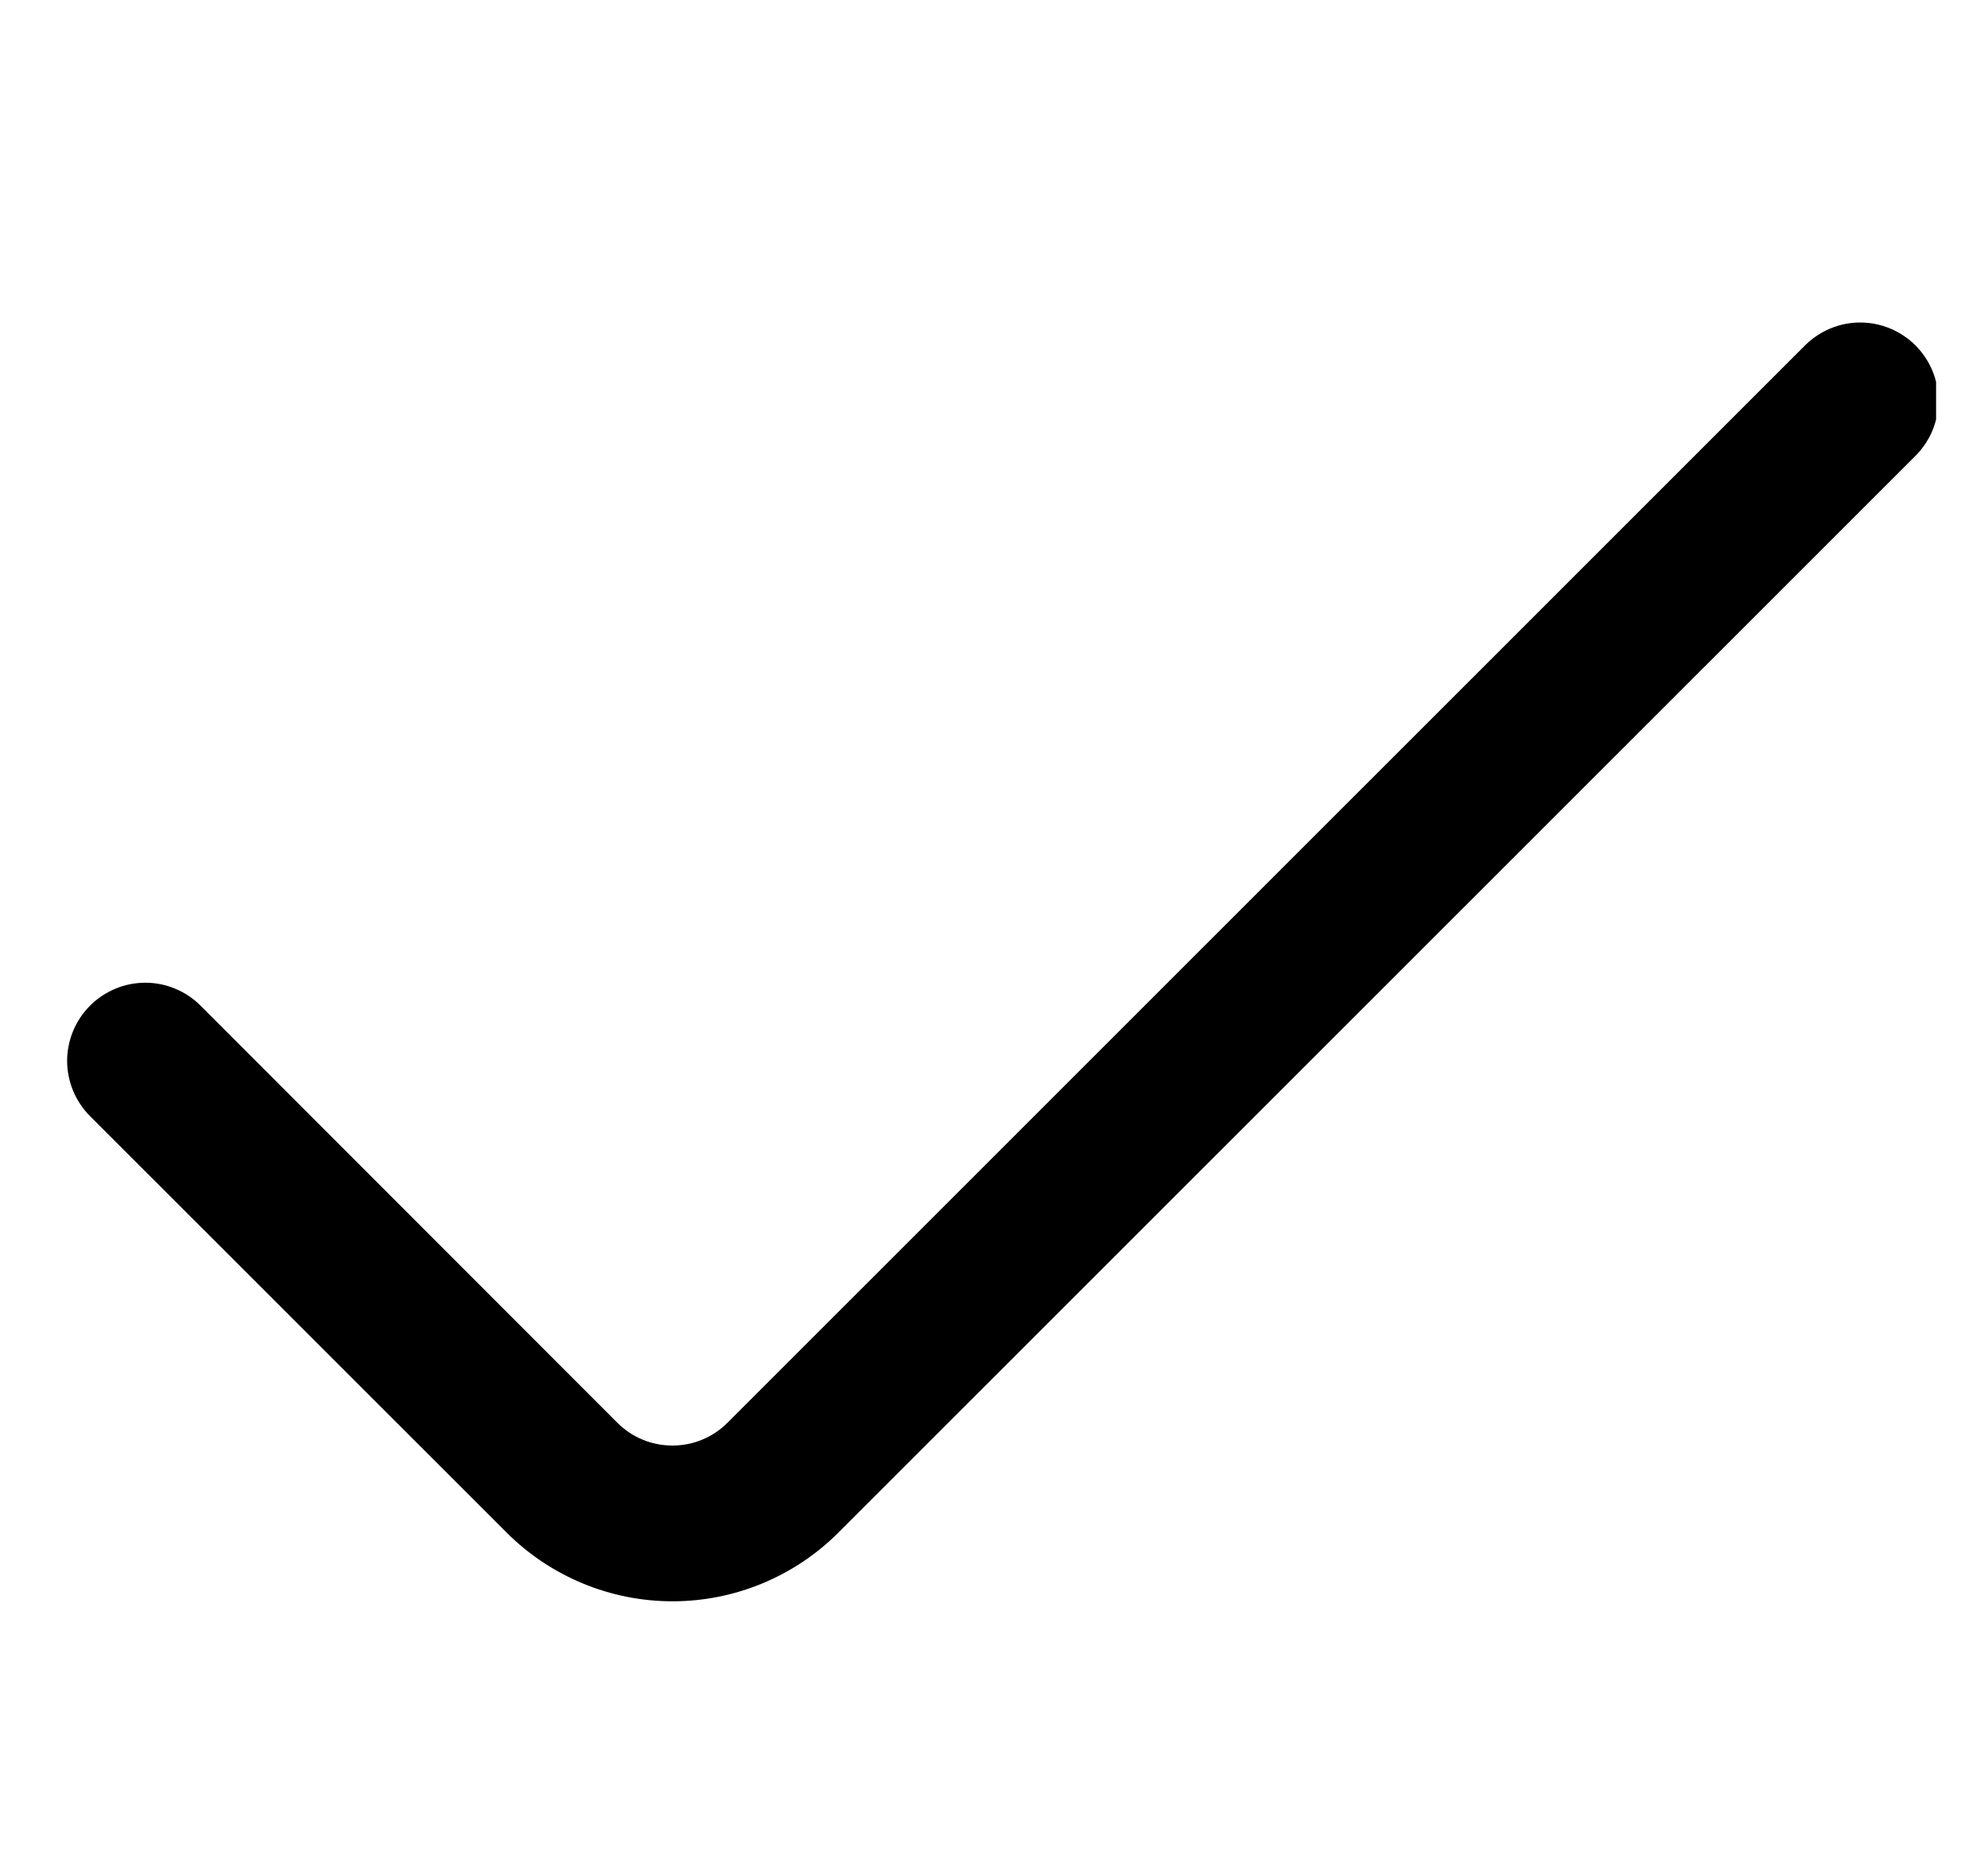 <svg width="17" height="16" viewBox="0 0 17 16" fill="none" xmlns="http://www.w3.org/2000/svg">
<g clip-path="url(#clip0_482_17977)">
<path d="M15.435 2.954L6.222 12.166C6.16 12.228 6.087 12.278 6.006 12.311C5.925 12.345 5.838 12.362 5.75 12.362C5.662 12.362 5.575 12.345 5.494 12.311C5.413 12.278 5.34 12.228 5.278 12.166L1.715 8.6C1.653 8.538 1.58 8.489 1.498 8.455C1.417 8.421 1.331 8.404 1.243 8.404C1.155 8.404 1.068 8.421 0.987 8.455C0.906 8.489 0.832 8.538 0.77 8.6C0.708 8.662 0.659 8.736 0.625 8.817C0.592 8.898 0.574 8.985 0.574 9.072C0.574 9.16 0.592 9.247 0.625 9.328C0.659 9.409 0.708 9.483 0.77 9.545L4.334 13.108C4.71 13.483 5.22 13.694 5.751 13.694C6.282 13.694 6.792 13.483 7.168 13.108L16.38 3.898C16.442 3.836 16.491 3.763 16.525 3.682C16.558 3.601 16.576 3.514 16.576 3.426C16.576 3.338 16.558 3.252 16.525 3.171C16.491 3.09 16.442 3.016 16.38 2.954C16.318 2.892 16.244 2.843 16.163 2.809C16.082 2.775 15.995 2.758 15.907 2.758C15.82 2.758 15.733 2.775 15.652 2.809C15.571 2.843 15.497 2.892 15.435 2.954Z" fill="black"/>
</g>
<defs>
<clipPath id="clip0_482_17977">
<rect width="16" height="16" fill="white" transform="translate(0.556)"/>
</clipPath>
</defs>
</svg>
